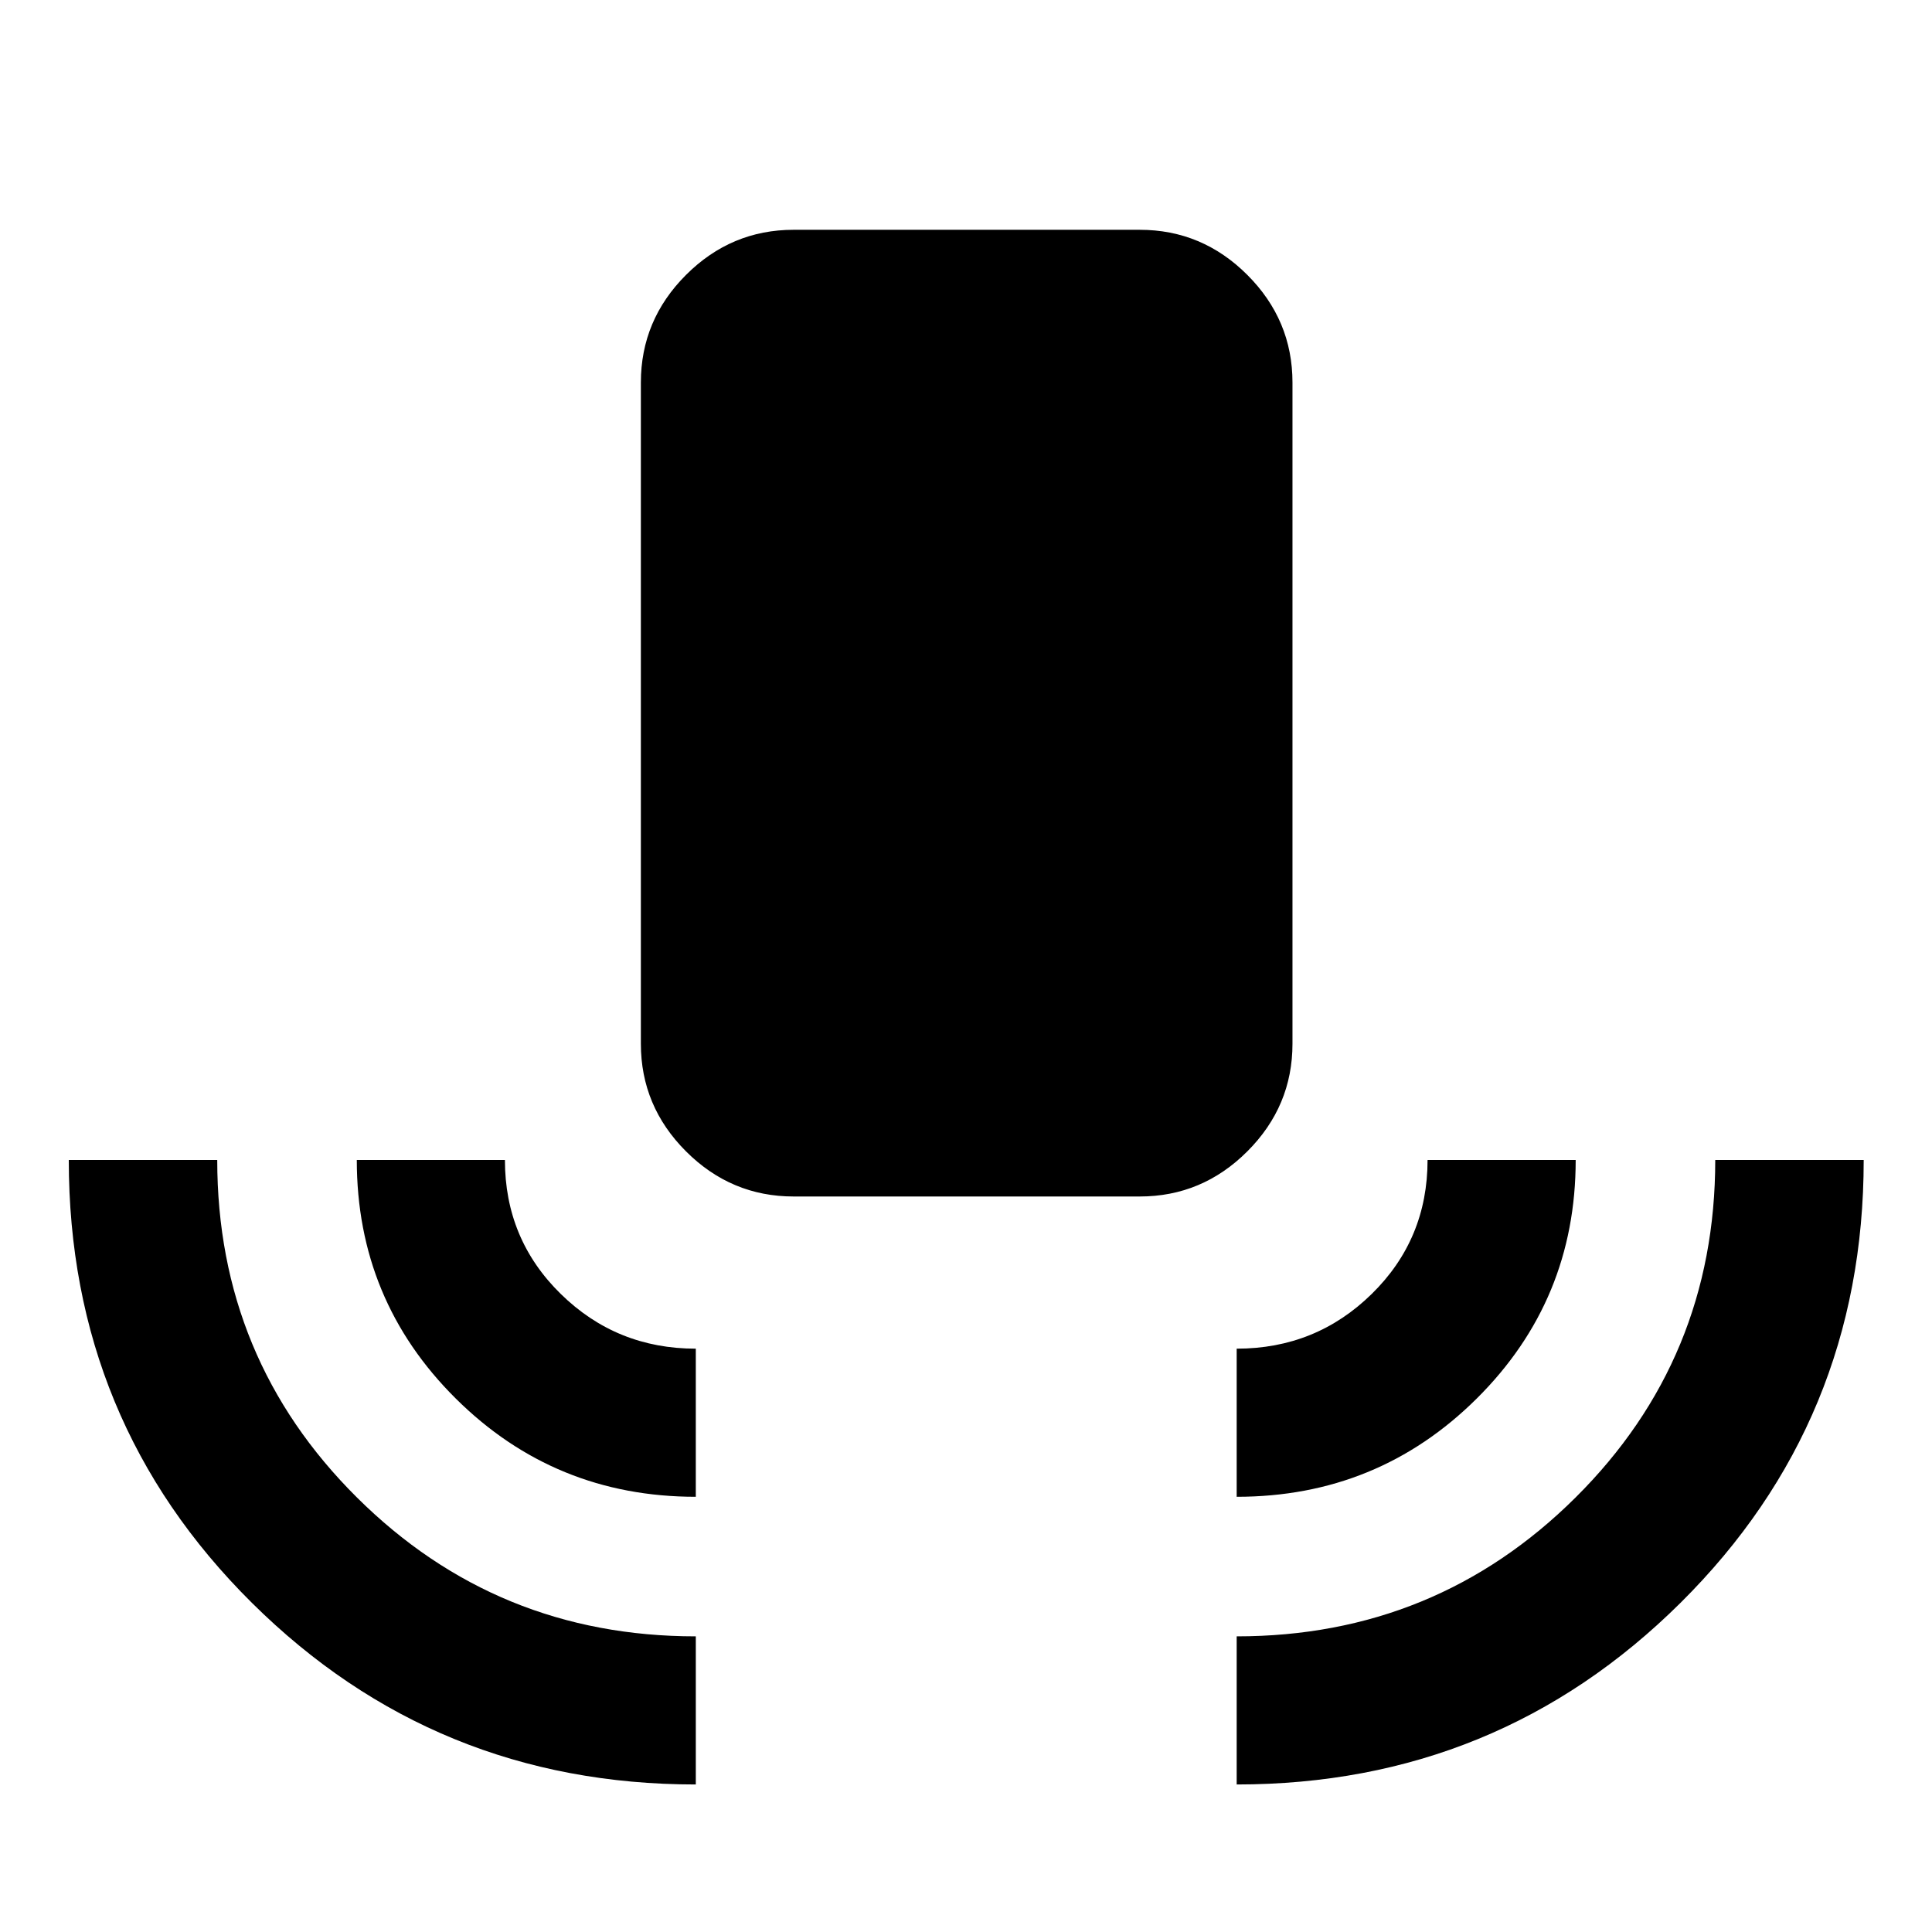 <svg xmlns="http://www.w3.org/2000/svg" height="40" viewBox="0 -960 960 960" width="40"><path d="M345.739-73.304q-129.579 0-220.569-90.251-90.989-90.251-90.989-220.053h73.761q0 98.724 69.436 167.713 69.437 68.99 168.361 68.99v73.6Zm0-142.95q-70.105 0-119.277-48.828-49.172-48.829-49.172-118.526h73.601q0 39.36 27.744 66.557 27.744 27.196 67.104 27.196v73.601Zm48.616-149.217q-31.059 0-53.486-22.427-22.427-22.427-22.427-53.486v-328.522q0-31.059 22.427-53.486 22.427-22.427 53.486-22.427h171.957q31.059 0 53.486 22.427 22.427 22.427 22.427 53.486v328.522q0 31.059-22.427 53.486-22.427 22.427-53.486 22.427H394.355ZM614.5-216.254v-73.601q39.37 0 67.109-27.196 27.739-27.197 27.739-66.557h73.601q0 69.697-49.158 118.526-49.159 48.828-119.291 48.828Zm0 142.95v-73.601q98.924 0 168.361-68.97 69.436-68.969 69.436-167.733h73.761q0 129.724-90.989 220.014-90.989 90.29-220.569 90.29Z"/></svg>